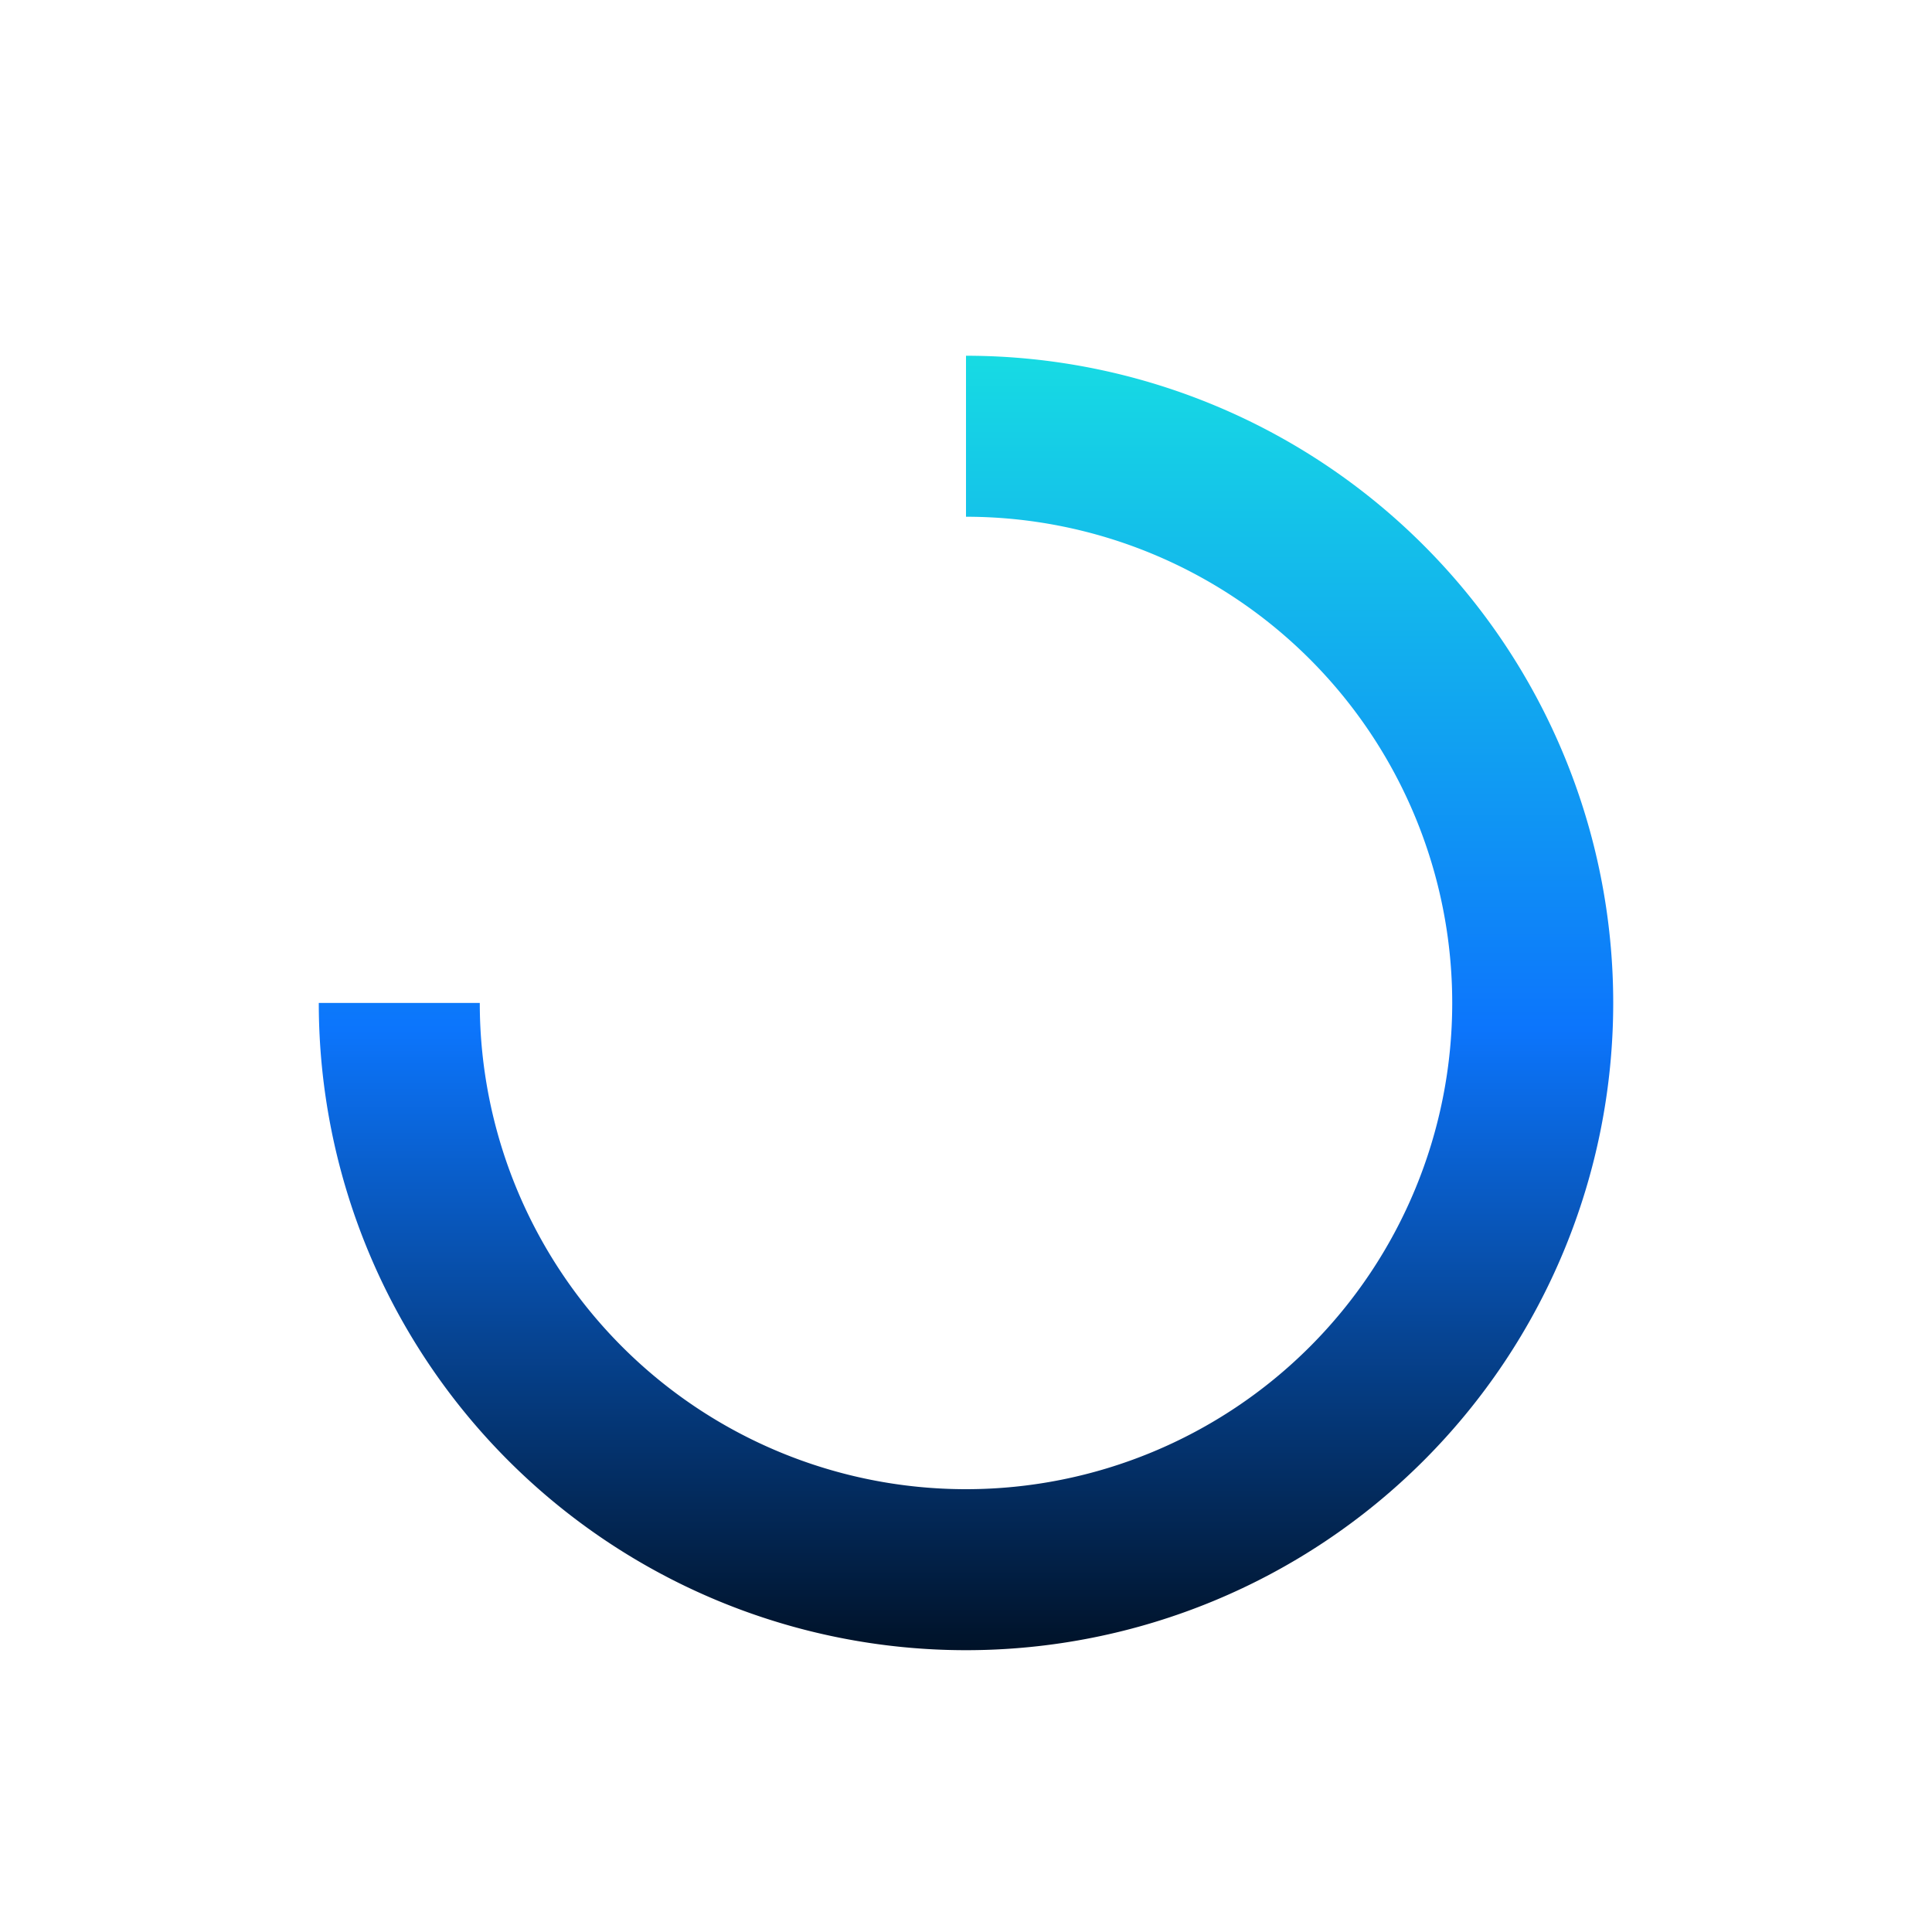 <svg id="Capa_1" data-name="Capa 1" xmlns="http://www.w3.org/2000/svg" xmlns:xlink="http://www.w3.org/1999/xlink" viewBox="0 0 300 300"><defs><style>.cls-1{fill:none;stroke-miterlimit:10;stroke-width:25px;stroke:url(#Degradado_sin_nombre_9);}</style><linearGradient id="Degradado_sin_nombre_9" x1="12.91" y1="141.54" x2="213.94" y2="141.54" gradientTransform="translate(291.54 42.33) rotate(90)" gradientUnits="userSpaceOnUse"><stop offset="0" stop-color="#17dbe3"/><stop offset="0.52" stop-color="#0c75fc"/><stop offset="1" stop-color="#001228"/></linearGradient></defs><path class="cls-1" d="M150,67.74a88,88,0,1,1-88,88"/></svg>